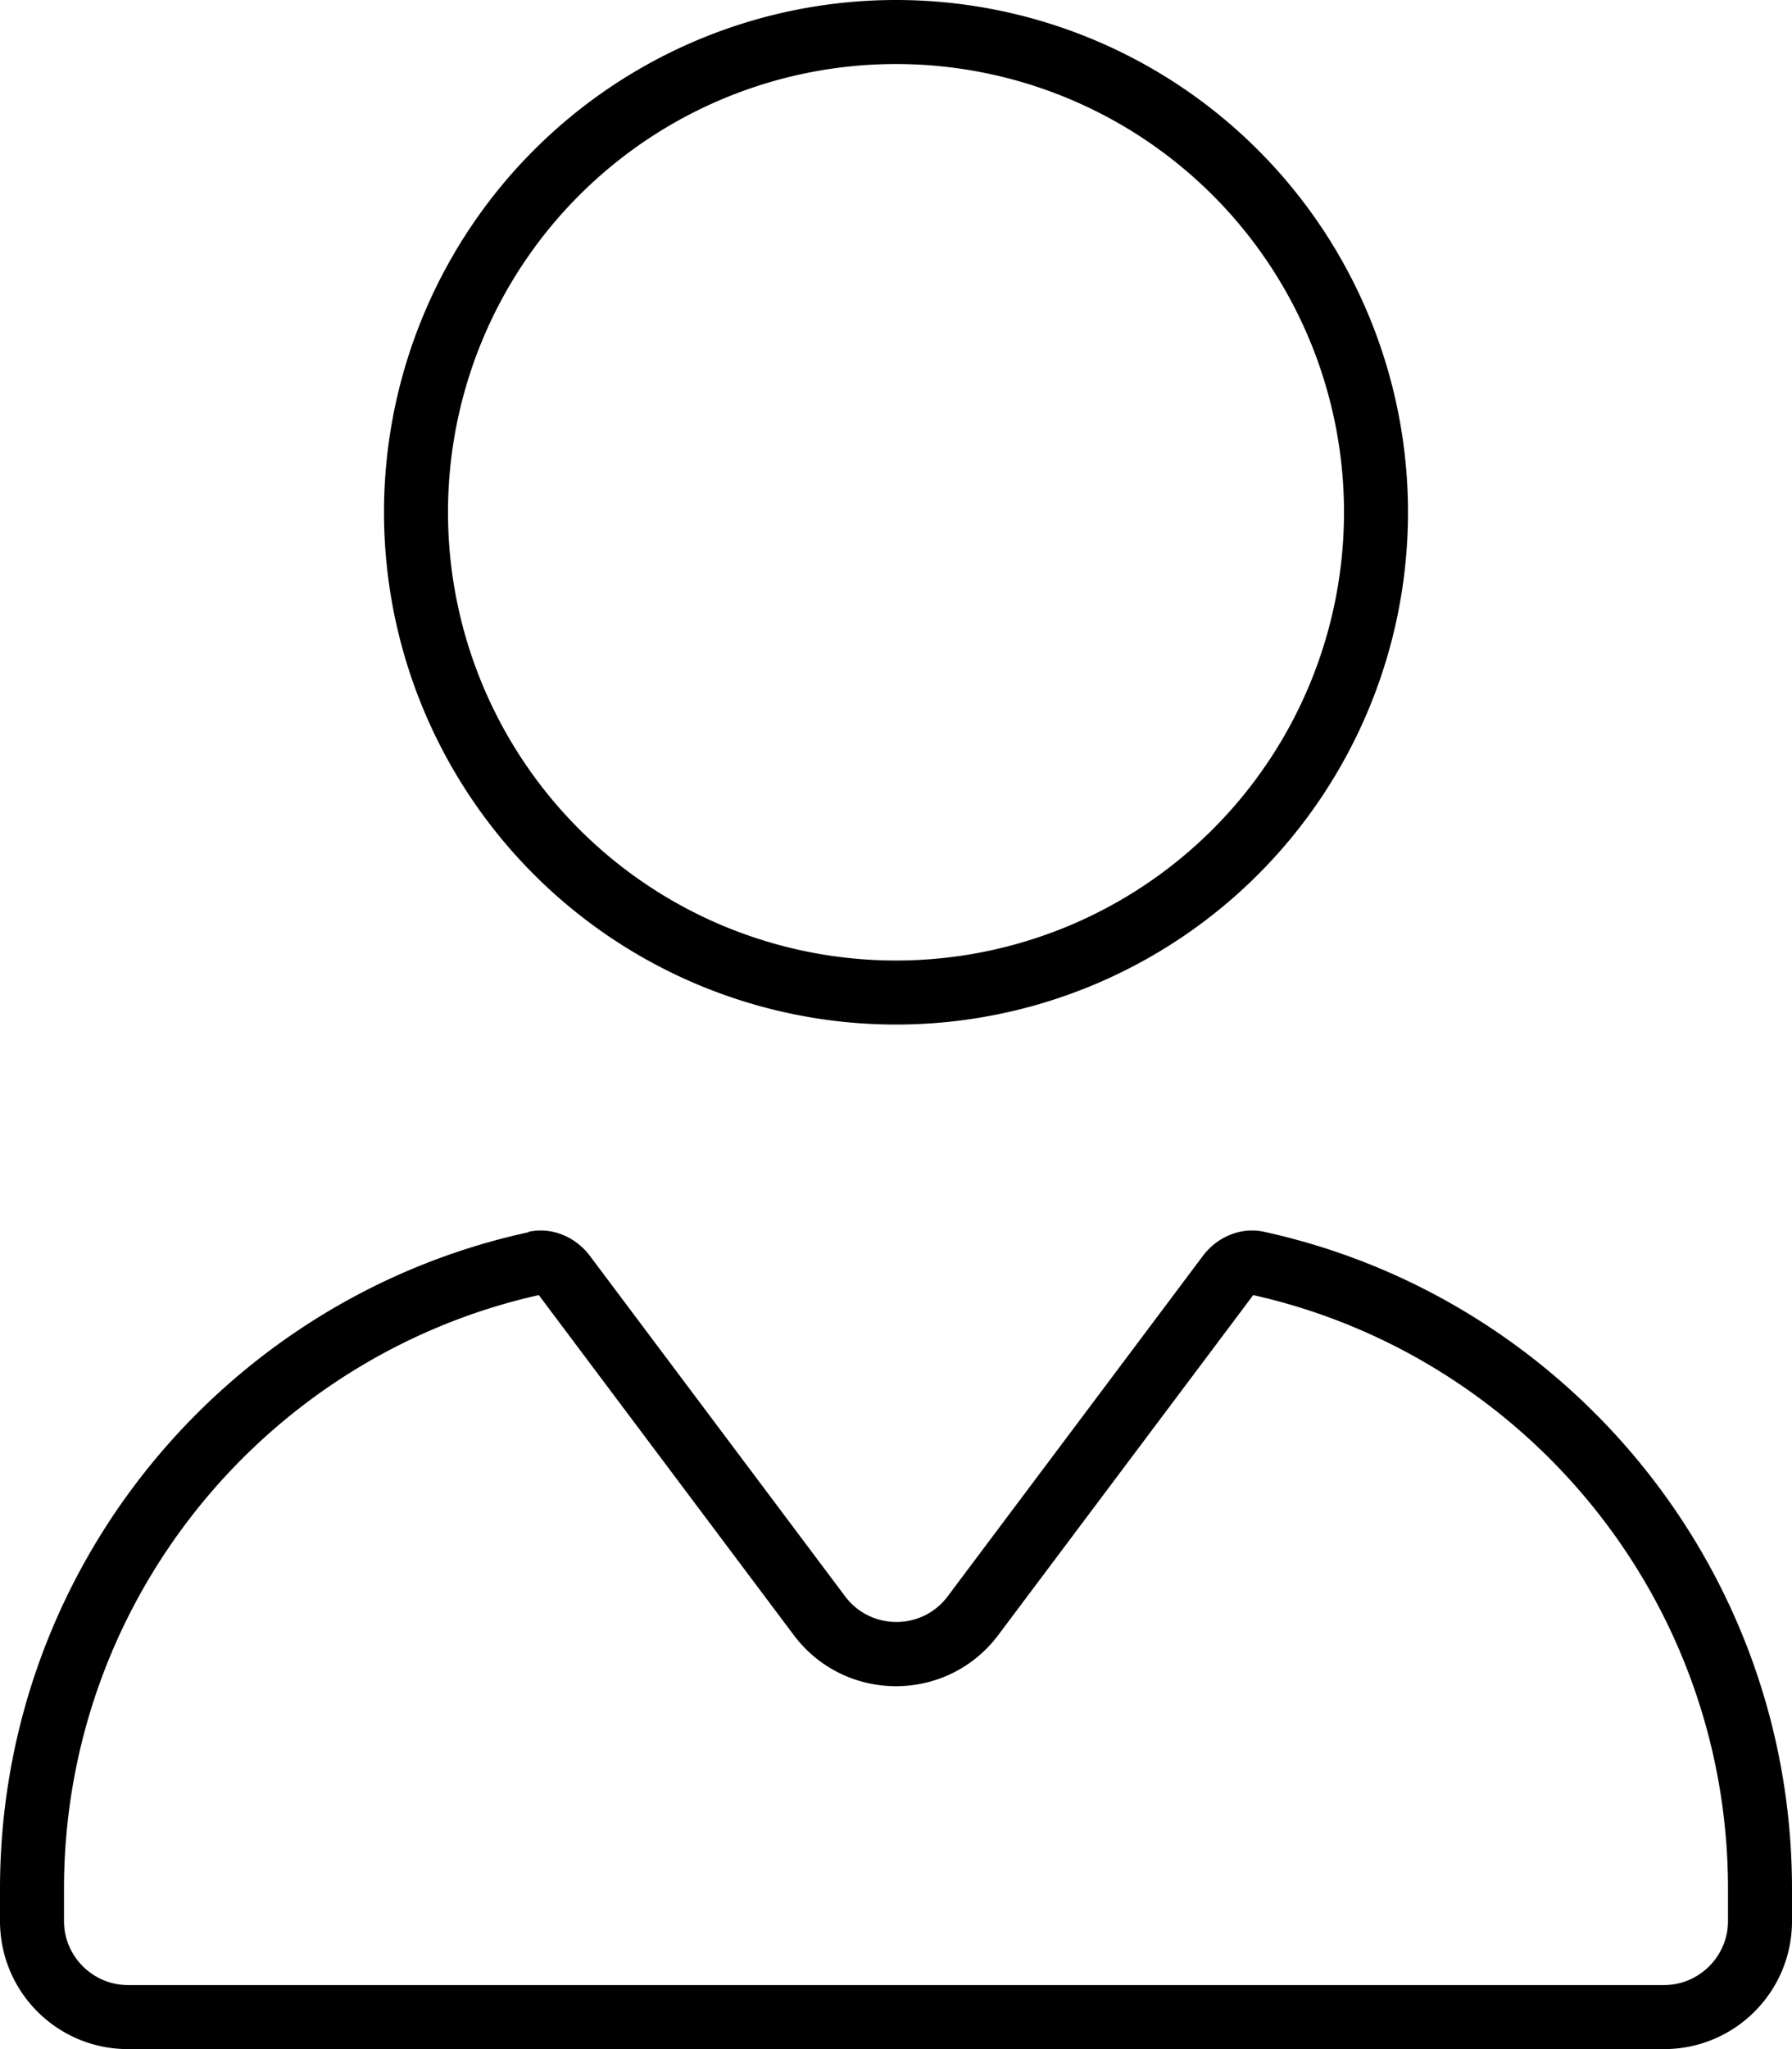 <svg xmlns="http://www.w3.org/2000/svg" viewBox="0 0 448 512" fill="currentColor" class="svgBox" id="user-vneck-b-t"><path d="M224 240a112 112 0 1 0 0-224 112 112 0 1 0 0 224zM352 128A128 128 0 1 1 96 128a128 128 0 1 1 256 0zM198.4 408.5l-63.7-84.9C66.8 338.8 16 399.5 16 472v8c0 8.8 7.2 16 16 16H416c8.8 0 16-7.2 16-16v-8c0-72.5-50.8-133.2-118.7-148.4l-63.7 84.9c-12.8 17.1-38.4 17.1-51.2 0zM132.1 307.8c5.8-1.3 11.7 1.2 15.3 5.9l63.9 85.2c6.4 8.5 19.2 8.5 25.6 0l63.9-85.2c3.6-4.7 9.5-7.2 15.3-5.9C391.4 324.3 448 391.5 448 472v8c0 17.7-14.3 32-32 32H32c-17.7 0-32-14.3-32-32v-8c0-80.5 56.6-147.7 132.1-164.1z"/></svg>